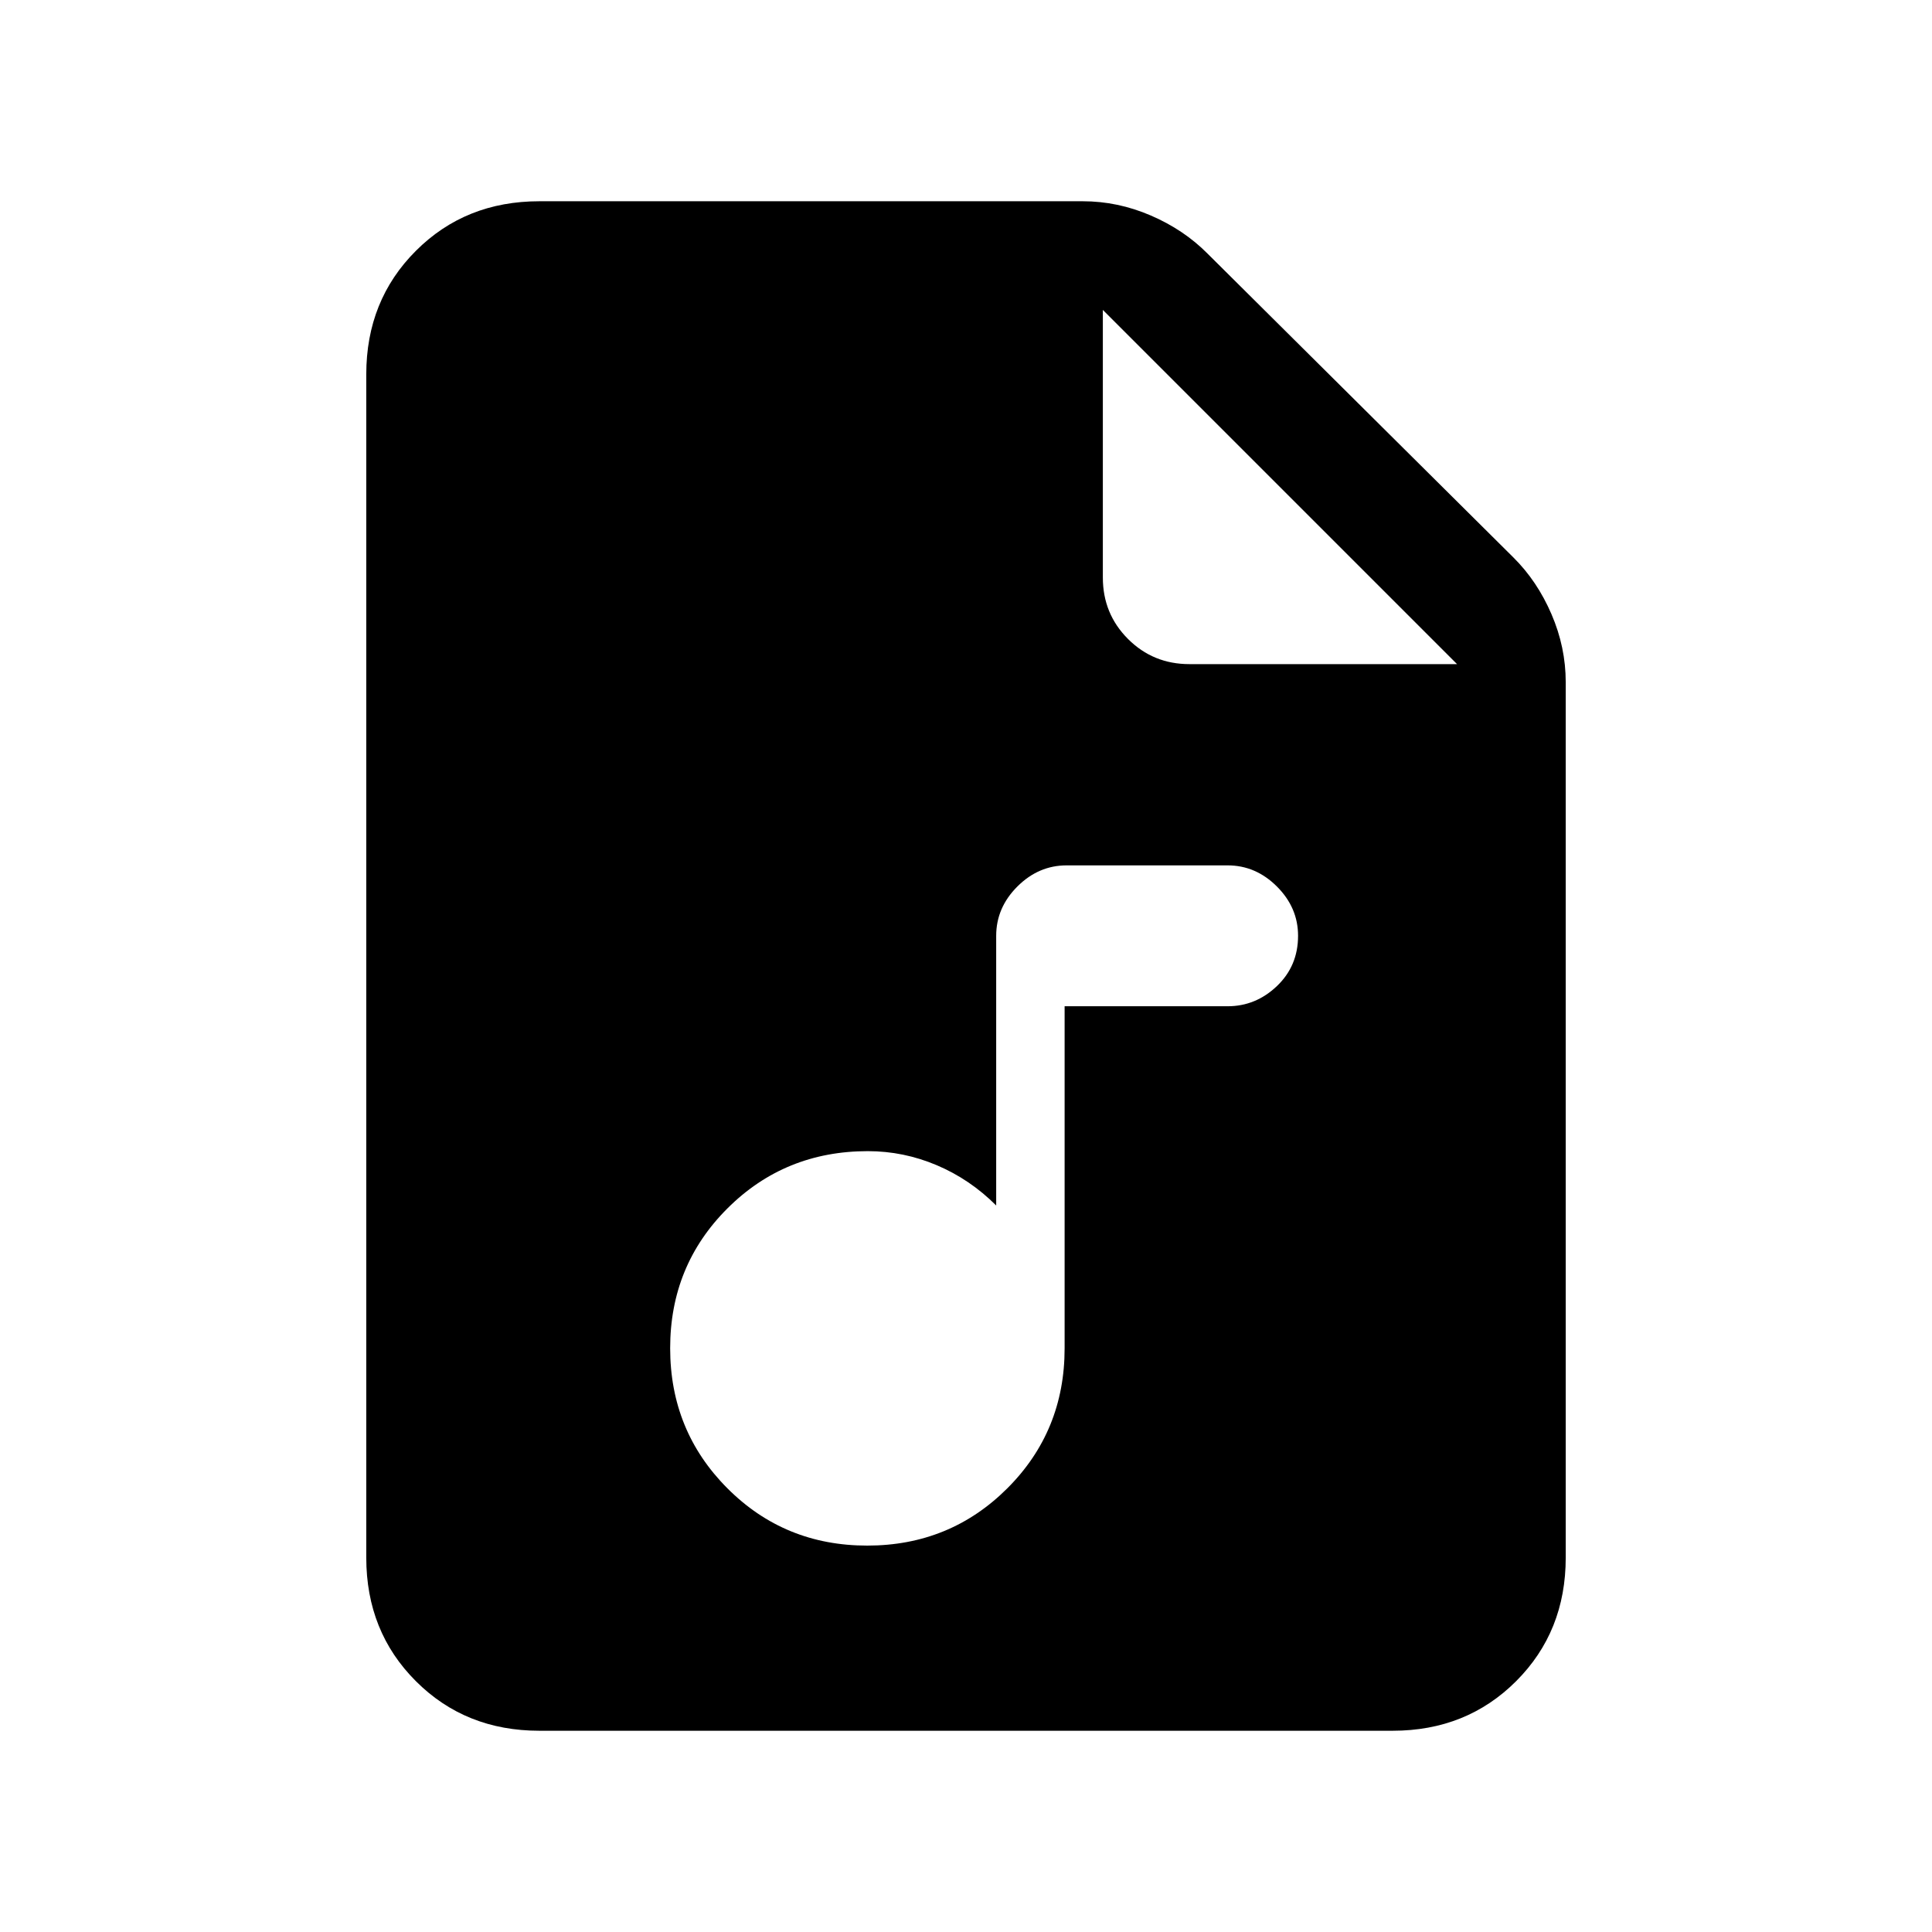 <svg xmlns="http://www.w3.org/2000/svg" height="24" viewBox="0 -960 960 960" width="24"><path d="M268-100q-36.73 0-61.36-24.64Q182-149.27 182-186v-588q0-36.72 24.64-61.36Q231.27-860 268-860h270q17.43 0 33.85 7.09Q588.27-845.83 600-834l152 151q11.83 11.73 18.91 28.15Q778-638.43 778-621v435q0 36.73-24.64 61.36Q728.72-100 692-100H268Zm280-573q0 18 12.5 30.5T591-630h133L548-806v133ZM430.91-192q41.09 0 69.59-28.43Q529-248.87 529-290v-170h81q13.97 0 24.49-10.02 10.51-10.02 10.51-25 0-13.98-10.51-24.48Q623.97-530 610-530h-80q-13.97 0-24.49 10.51Q495-508.98 495-495v134q-13-13-29.5-20t-34.27-7q-41.23 0-69.73 28.41-28.5 28.4-28.5 69.5 0 41.09 28.41 69.59 28.4 28.5 69.5 28.5Z"/></svg>